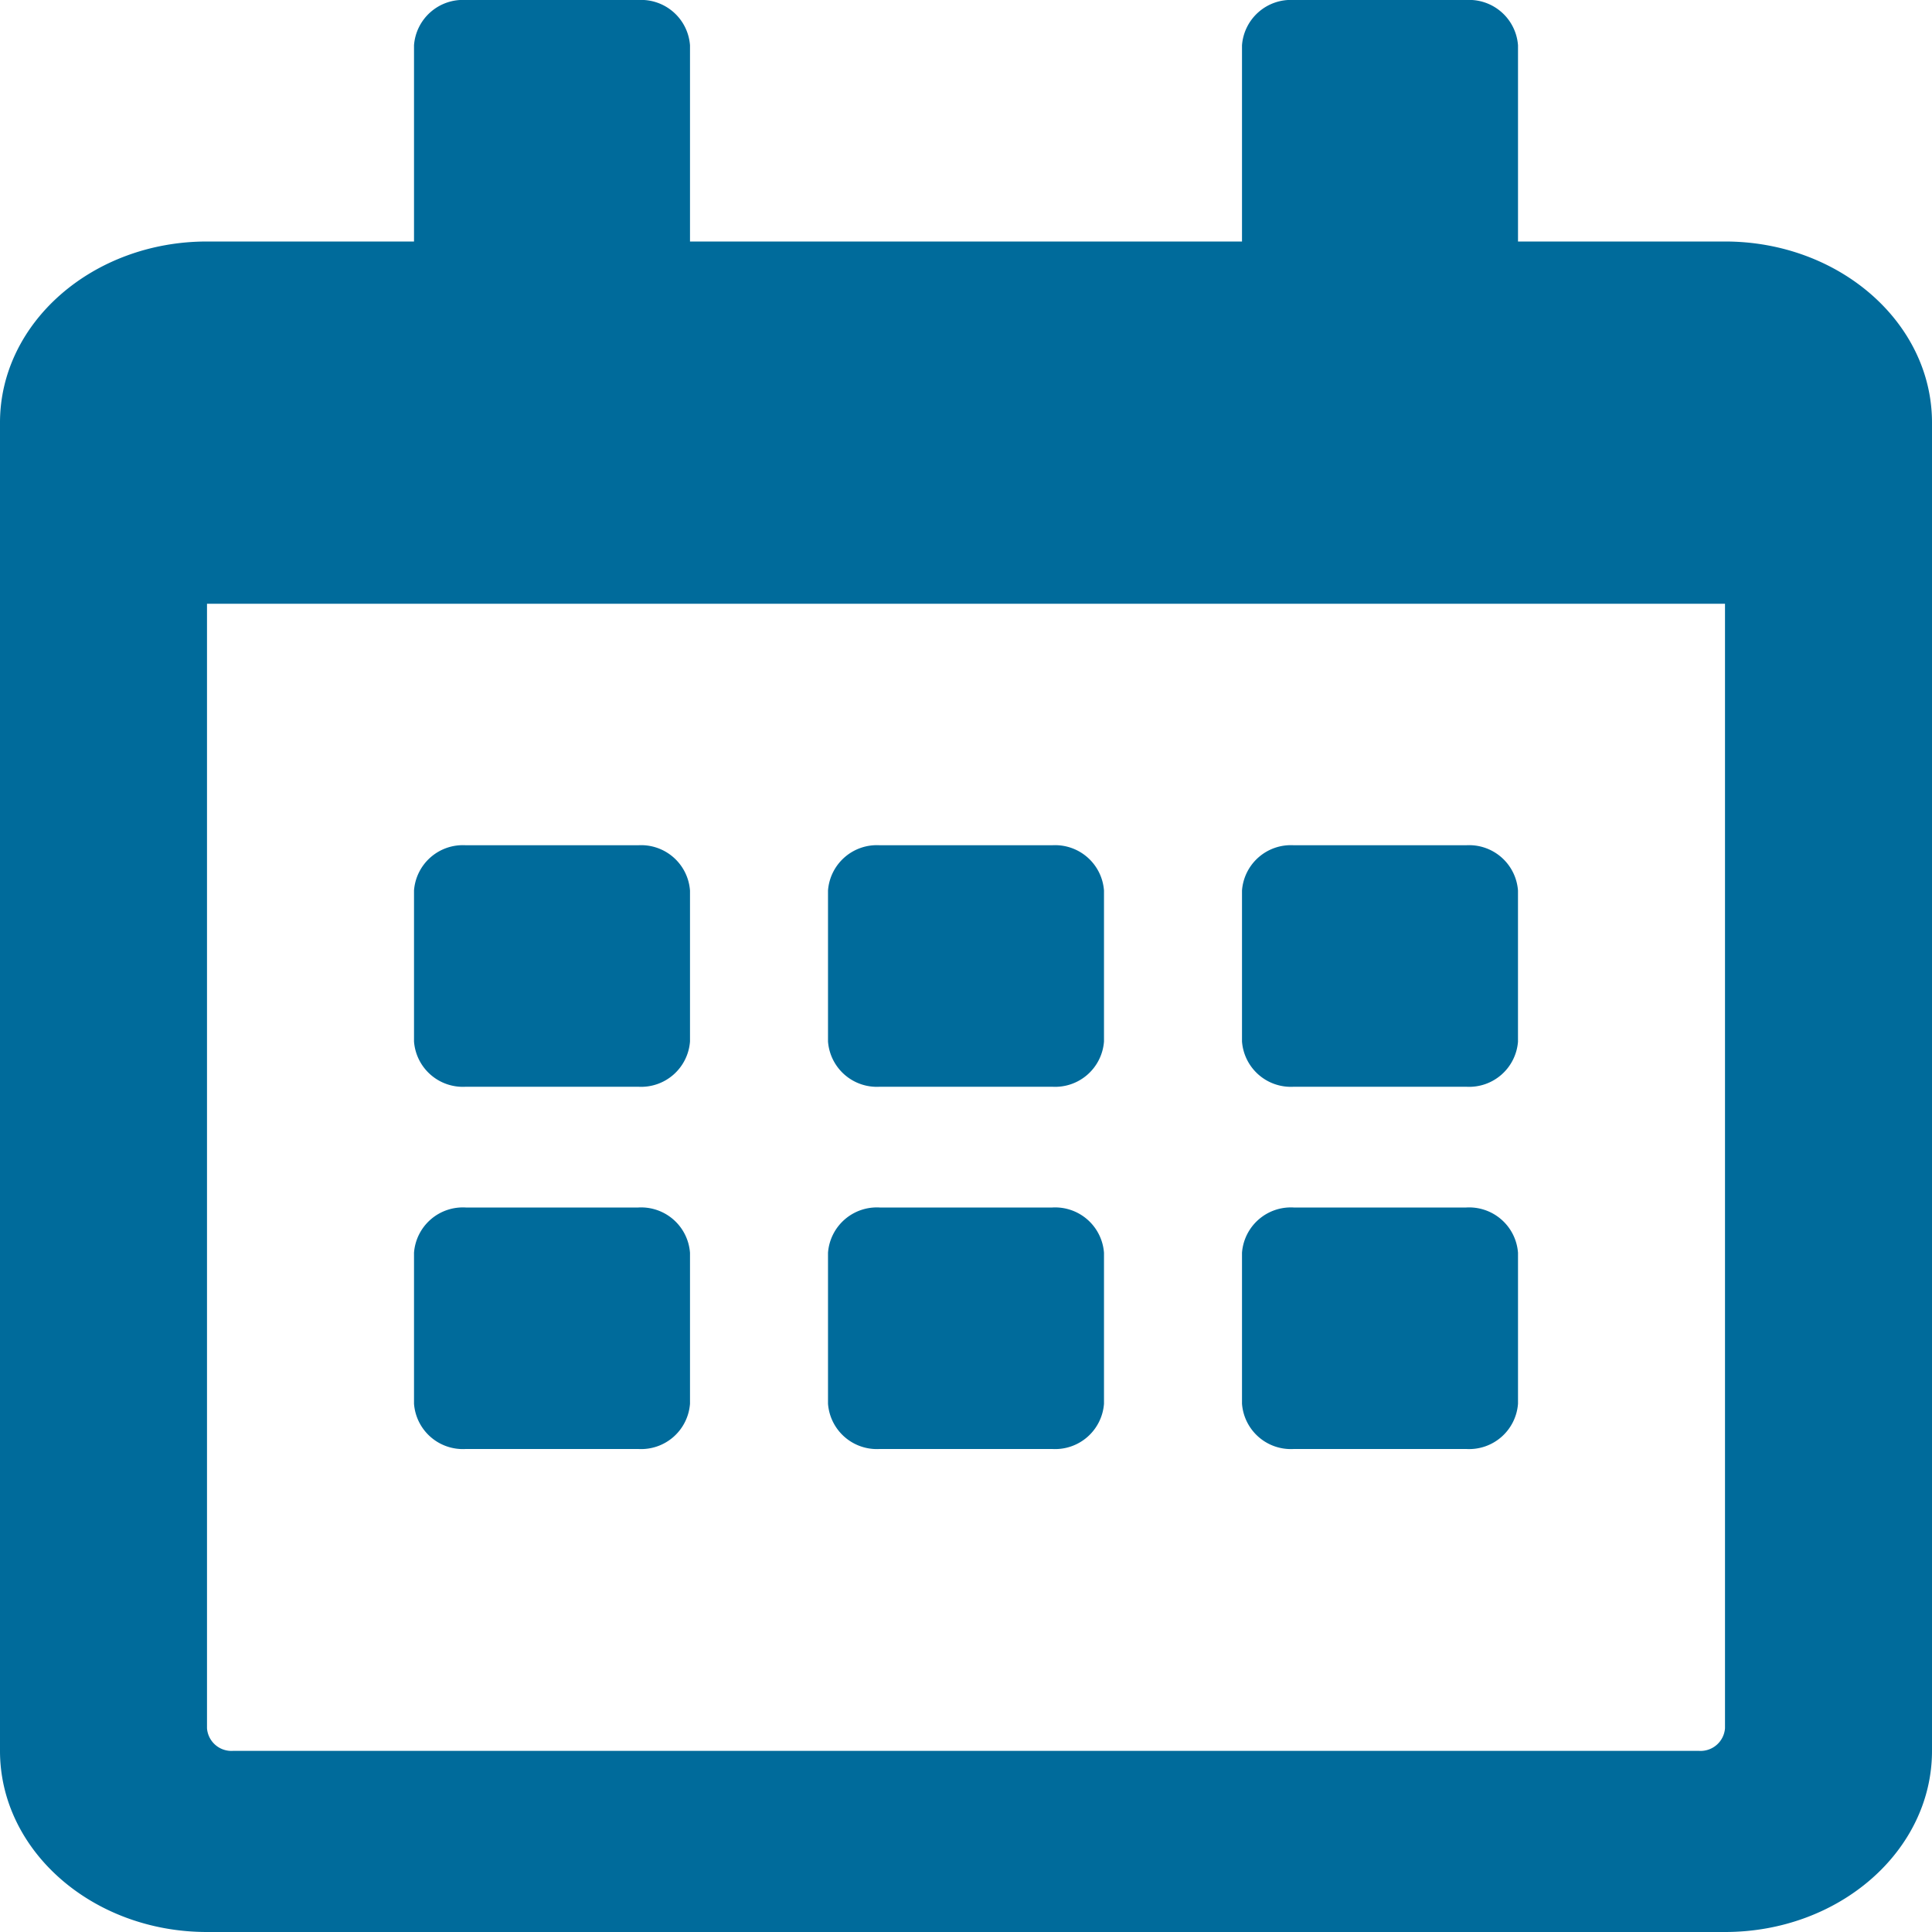 <svg xmlns="http://www.w3.org/2000/svg" width="120" height="120" viewBox="0 0 120 120"><defs><style>.a{fill:#006b9b;}</style></defs><path class="a" d="M39.643-2.5a3.043,3.043,0,0,0,3.214-2.812v-9.375A3.043,3.043,0,0,0,39.643-17.5H28.929a3.043,3.043,0,0,0-3.214,2.812v9.375A3.043,3.043,0,0,0,28.929-2.5ZM68.571-5.312v-9.375A3.043,3.043,0,0,0,65.357-17.5H54.643a3.043,3.043,0,0,0-3.214,2.812v9.375A3.043,3.043,0,0,0,54.643-2.5H65.357A3.043,3.043,0,0,0,68.571-5.312Zm25.714,0v-9.375A3.043,3.043,0,0,0,91.071-17.5H80.357a3.043,3.043,0,0,0-3.214,2.812v9.375A3.043,3.043,0,0,0,80.357-2.5H91.071A3.043,3.043,0,0,0,94.286-5.312Zm-25.714,22.5V7.813A3.043,3.043,0,0,0,65.357,5H54.643a3.043,3.043,0,0,0-3.214,2.812v9.375A3.043,3.043,0,0,0,54.643,20H65.357A3.043,3.043,0,0,0,68.571,17.188Zm-25.714,0V7.813A3.043,3.043,0,0,0,39.643,5H28.929a3.043,3.043,0,0,0-3.214,2.812v9.375A3.043,3.043,0,0,0,28.929,20H39.643A3.043,3.043,0,0,0,42.857,17.188Zm51.429,0V7.813A3.043,3.043,0,0,0,91.071,5H80.357a3.043,3.043,0,0,0-3.214,2.812v9.375A3.043,3.043,0,0,0,80.357,20H91.071A3.043,3.043,0,0,0,94.286,17.188ZM120-43.75C120-49.961,114.241-55,107.143-55H94.286V-67.187A3.043,3.043,0,0,0,91.071-70H80.357a3.043,3.043,0,0,0-3.214,2.813V-55H42.857V-67.187A3.043,3.043,0,0,0,39.643-70H28.929a3.043,3.043,0,0,0-3.214,2.813V-55H12.857C5.759-55,0-49.961,0-43.75v82.5C0,44.961,5.759,50,12.857,50h94.286C114.241,50,120,44.961,120,38.75ZM107.143,37.344a1.521,1.521,0,0,1-1.607,1.406H14.464a1.521,1.521,0,0,1-1.607-1.406V-32.5h94.286Z" transform="translate(0 70)"/></svg>